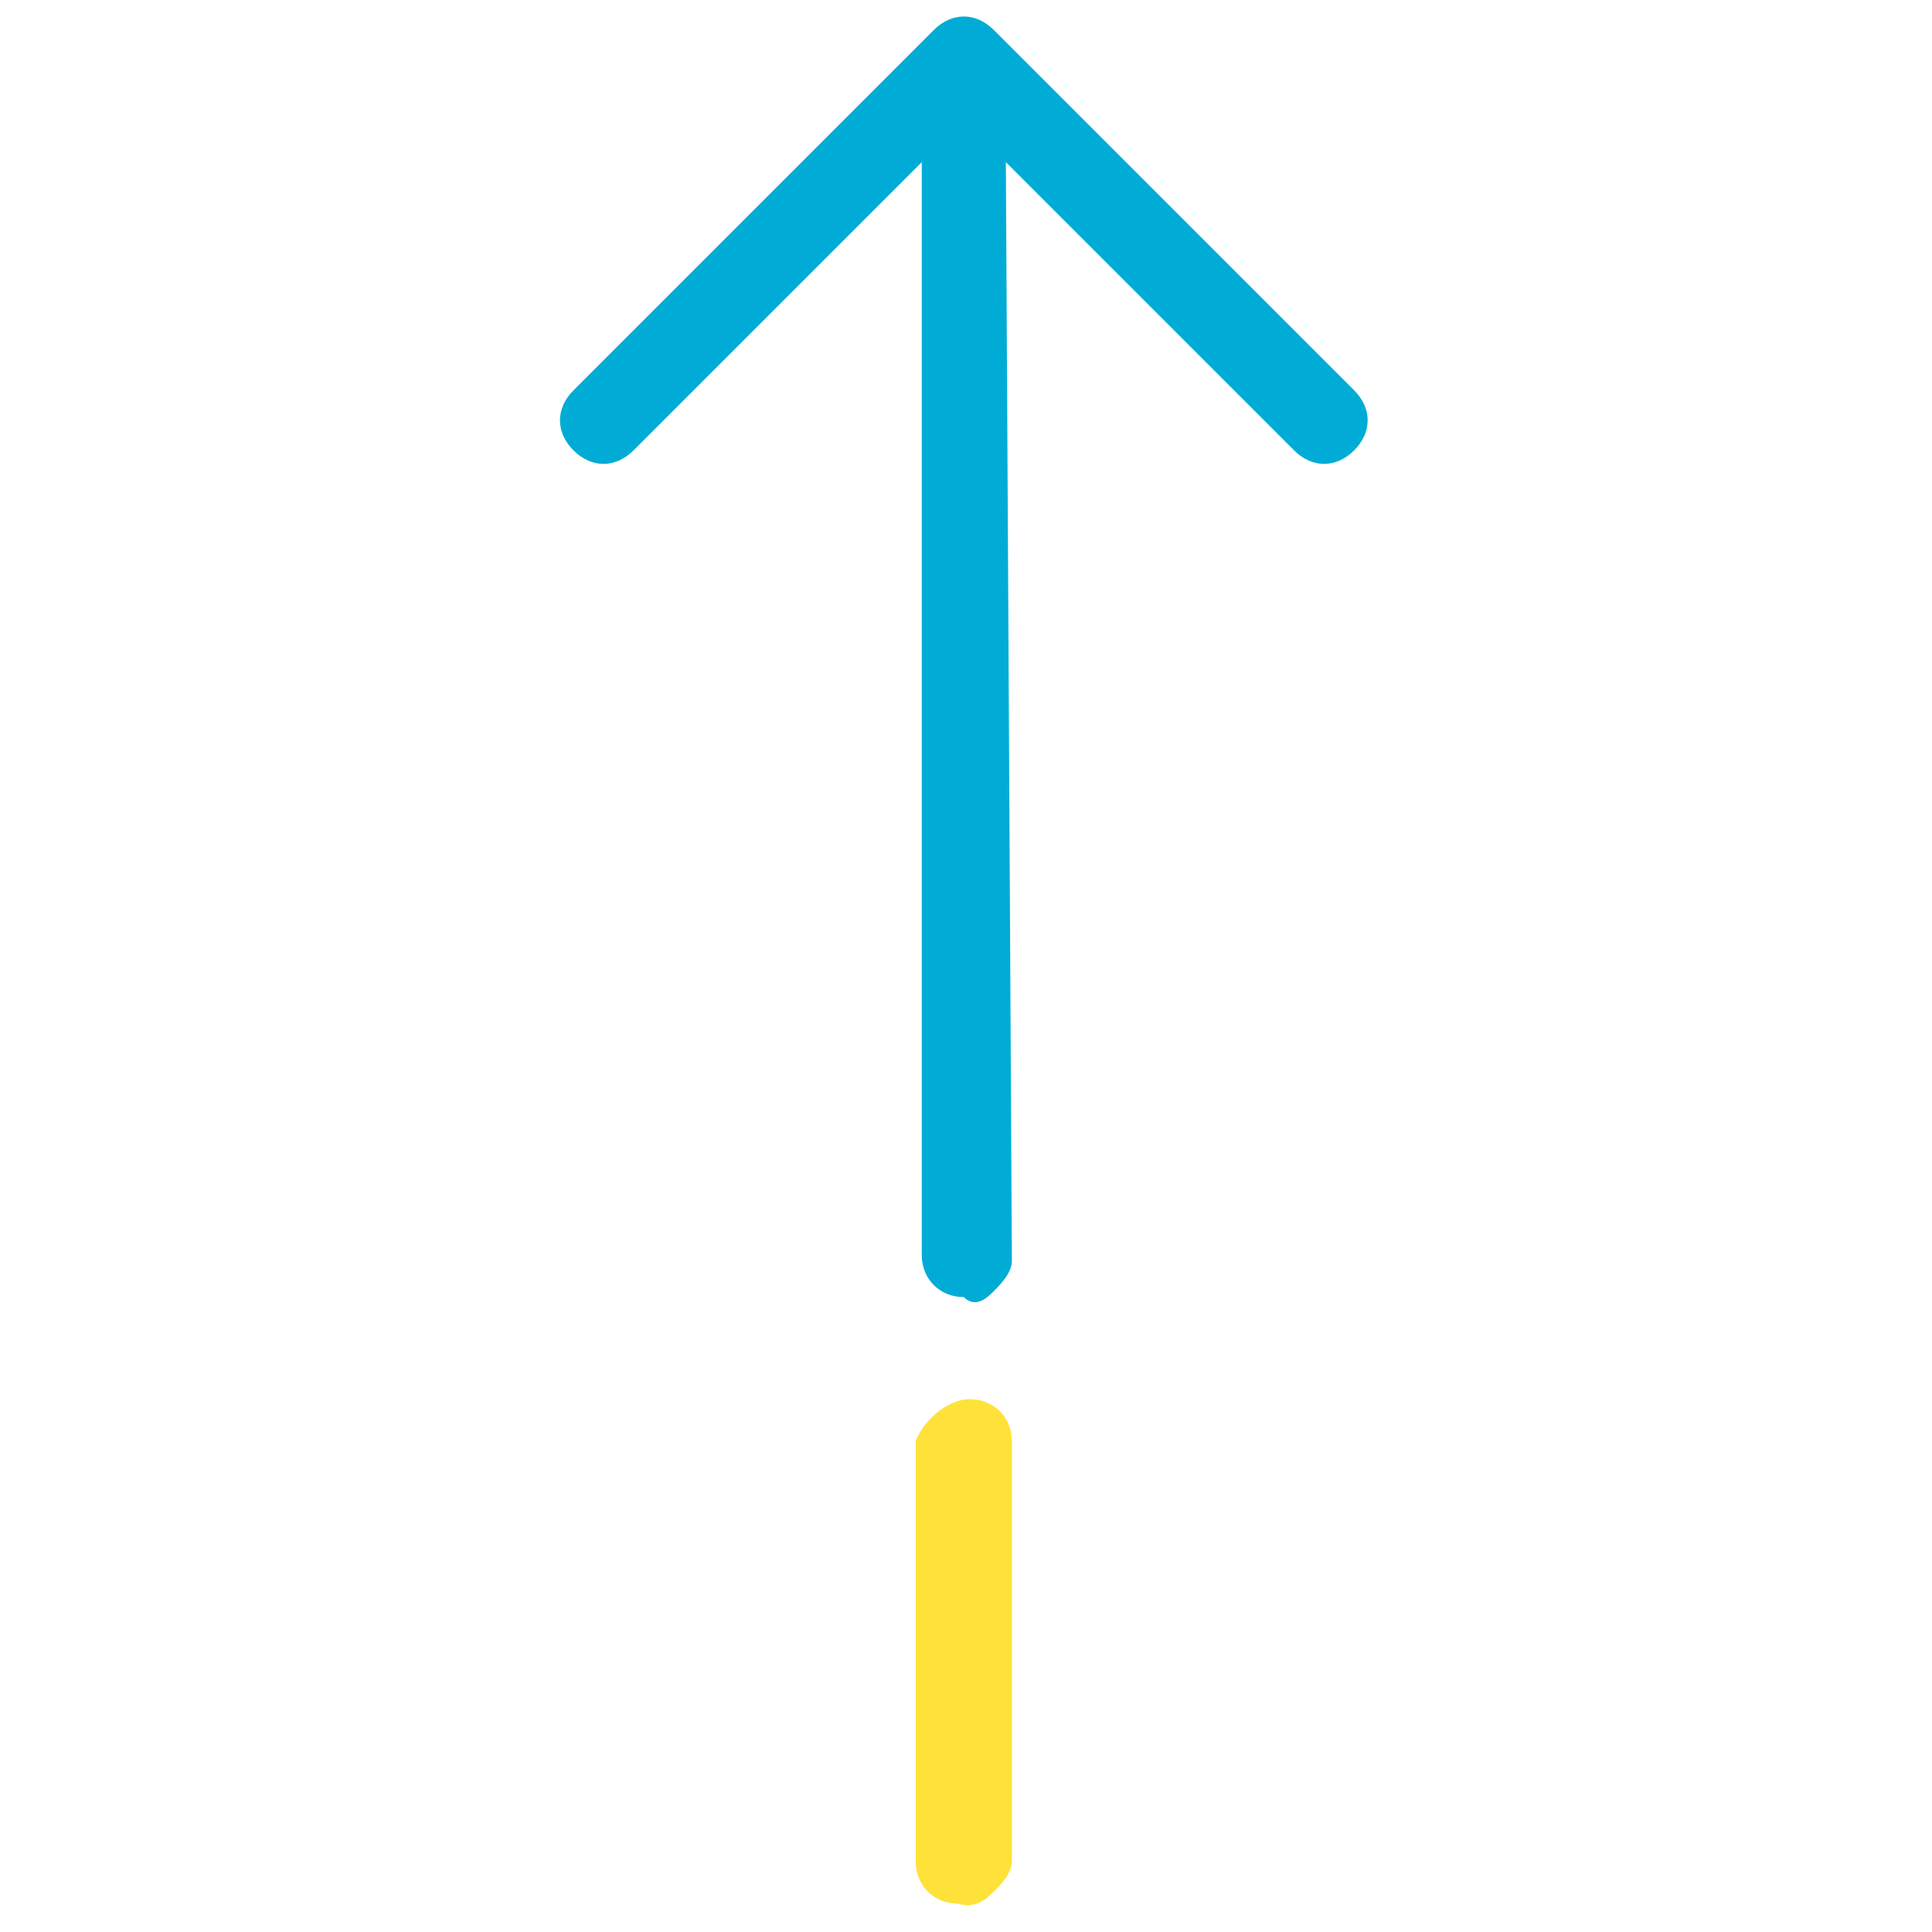 <svg width="65" height="65" viewBox="0 0 65 65" fill="none" xmlns="http://www.w3.org/2000/svg">
<path d="M31.416 1.01L19.294 13.132C18.688 13.738 18.688 14.546 19.294 15.152C19.9 15.759 20.709 15.759 21.315 15.152L31.012 5.455L31.012 42.225C31.012 43.033 31.618 43.639 32.426 43.639C32.831 44.043 33.235 43.639 33.437 43.437C33.639 43.235 34.043 42.831 34.043 42.427L33.841 5.455L43.538 15.152C44.145 15.759 44.953 15.759 45.559 15.152C46.165 14.546 46.165 13.738 45.559 13.132L33.437 1.01C32.831 0.404 32.022 0.404 31.416 1.01Z" fill="#00ACD5"/>
<path d="M30.81 48.488L30.81 62.631C30.81 63.439 31.416 64.045 32.224 64.045C32.831 64.247 33.235 63.843 33.437 63.641C33.639 63.439 34.043 63.035 34.043 62.631L34.043 48.488C34.043 47.68 33.437 47.074 32.629 47.074C31.82 47.074 31.012 47.882 30.81 48.488Z" fill="#FFE239"/>
</svg>
